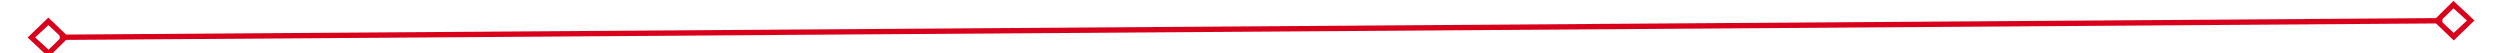 ﻿<?xml version="1.0" encoding="utf-8"?>
<svg version="1.1" xmlns:xlink="http://www.w3.org/1999/xlink" width="468px" height="10px" preserveAspectRatio="xMinYMid meet" viewBox="432 465  468 8" xmlns="http://www.w3.org/2000/svg">
  <g transform="matrix(0.993 -0.122 0.122 0.993 -52.192 84.661 )">
    <path d="M 440.9 465.8  L 437 469.5  L 440.9 473.2  L 444.7 469.5  L 440.9 465.8  Z M 440.9 471.8  L 438.4 469.5  L 440.9 467.2  L 443.3 469.5  L 440.9 471.8  Z M 891.1 473.2  L 895 469.5  L 891.1 465.8  L 887.3 469.5  L 891.1 473.2  Z M 891.1 467.2  L 893.6 469.5  L 891.1 471.8  L 888.7 469.5  L 891.1 467.2  Z " fill-rule="nonzero" fill="#d9001b" stroke="none" transform="matrix(0.993 0.115 -0.115 0.993 58.454 -73.523 )" />
    <path d="M 443 469.5  L 889 469.5  " stroke-width="1" stroke="#d9001b" fill="none" transform="matrix(0.993 0.115 -0.115 0.993 58.454 -73.523 )" />
  </g>
</svg>